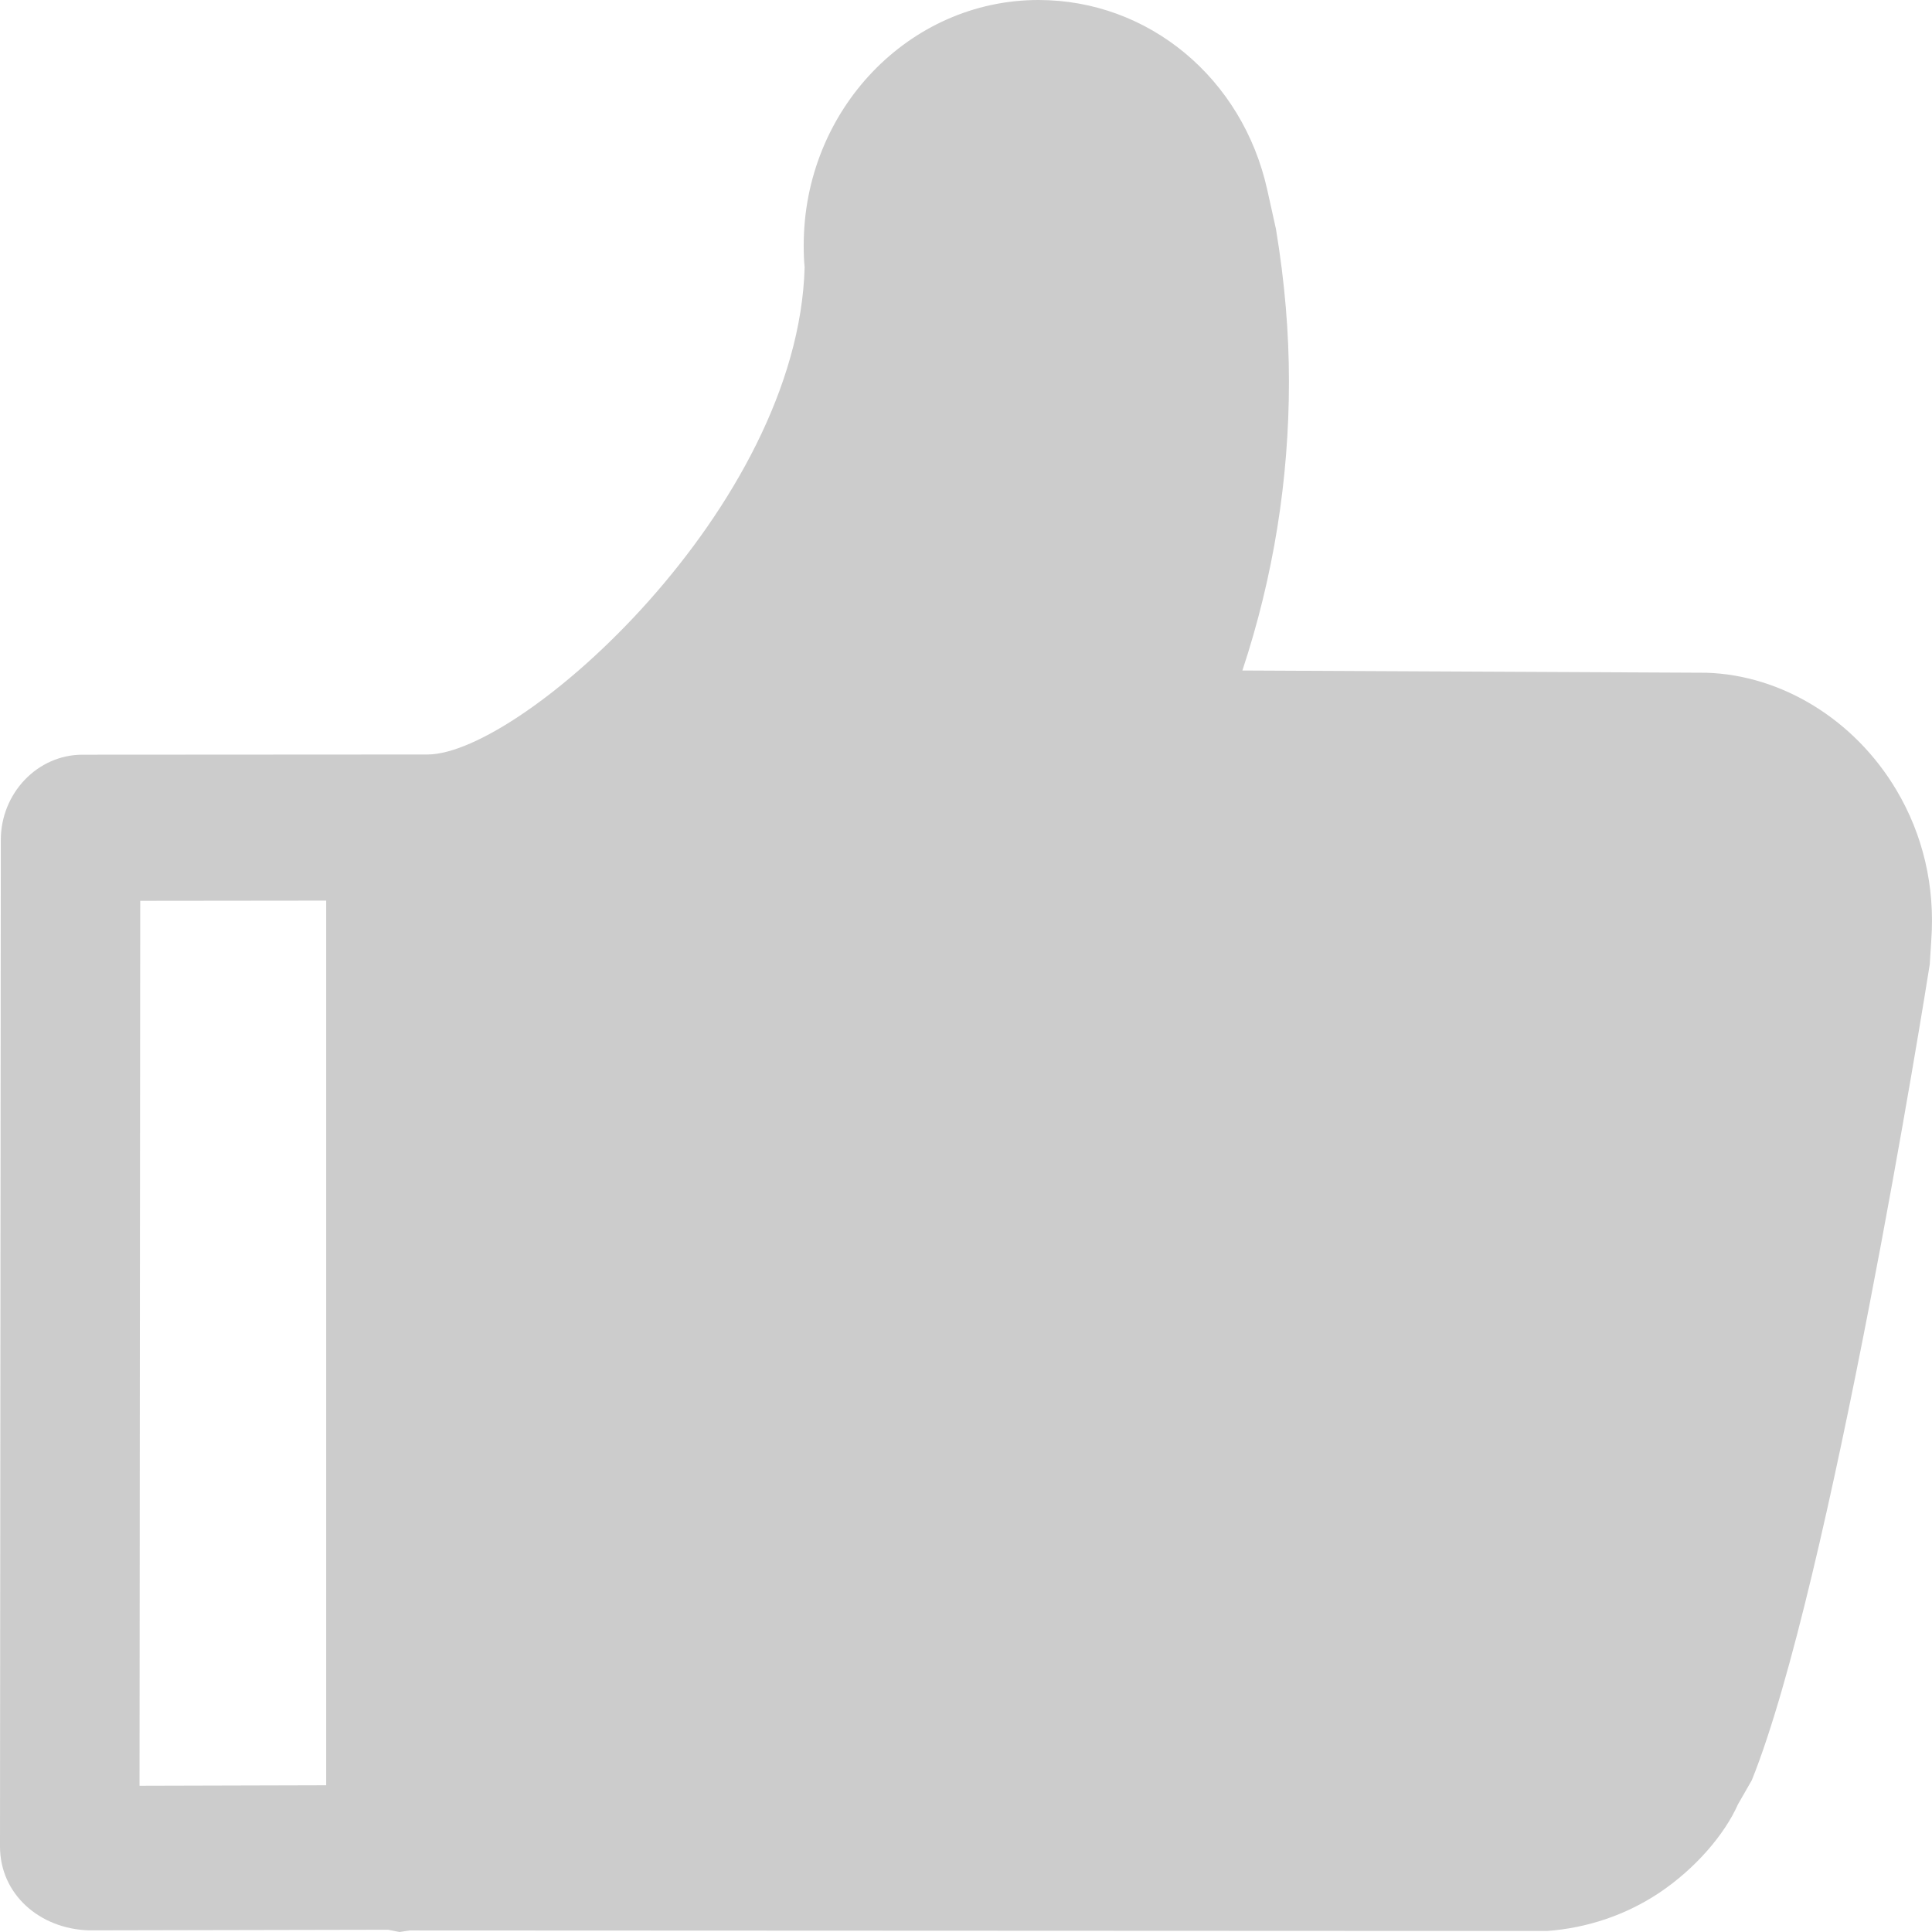 <?xml version="1.0" encoding="UTF-8"?>
<svg width="19px" height="19px" viewBox="0 0 19 19" version="1.1" xmlns="http://www.w3.org/2000/svg" xmlns:xlink="http://www.w3.org/1999/xlink">
    <!-- Generator: Sketch 47.1 (45422) - http://www.bohemiancoding.com/sketch -->
    <title>点赞</title>
    <desc>Created with Sketch.</desc>
    <defs></defs>
    <g id="Page-1" stroke="none" stroke-width="1" fill="none" fill-rule="evenodd">
        <g id="006-bd1297-视频详情页-1204" transform="translate(-55, -907)" fill="#CCCCCC">
            <g id="通用/底部工具栏" transform="translate(0, 899)">
                <g id="底部工具栏">
                    <g id="点赞" transform="translate(38, 3)">
                        <g id="点赞icon" transform="translate(14, 0)">
                            <path d="M6.208,22.557 L4.372,22.562 L4.379,13.859 L6.208,13.857 L6.208,22.557 Z M21.649,12.768 C21.235,12.073 20.518,11.639 19.782,11.616 L15.218,11.594 C15.522,10.677 15.676,9.721 15.676,8.754 C15.676,8.274 15.636,7.782 15.548,7.251 L15.463,6.868 C15.22,5.769 14.296,5 13.213,5 C11.94,5 10.904,6.081 10.904,7.412 C10.904,7.489 10.906,7.564 10.913,7.628 C10.85,9.986 8.129,12.42 7.203,12.42 L7.202,12.42 L3.811,12.422 C3.369,12.422 3.008,12.8 3.008,13.261 L3,23.159 C3,23.628 3.389,23.97 3.877,23.984 L6.817,23.978 L6.929,24 L7.028,23.985 L18.215,23.99 C18.608,23.961 18.988,23.834 19.317,23.615 C19.674,23.376 19.961,23.04 20.092,22.744 L20.228,22.507 C20.999,20.593 21.94,14.731 21.978,14.483 L21.993,14.245 C22.031,13.719 21.912,13.209 21.649,12.768 L21.649,12.768 Z" id="点赞"></path>
                        </g>
                    </g>
                </g>
            </g>
        </g>
    </g>
</svg>